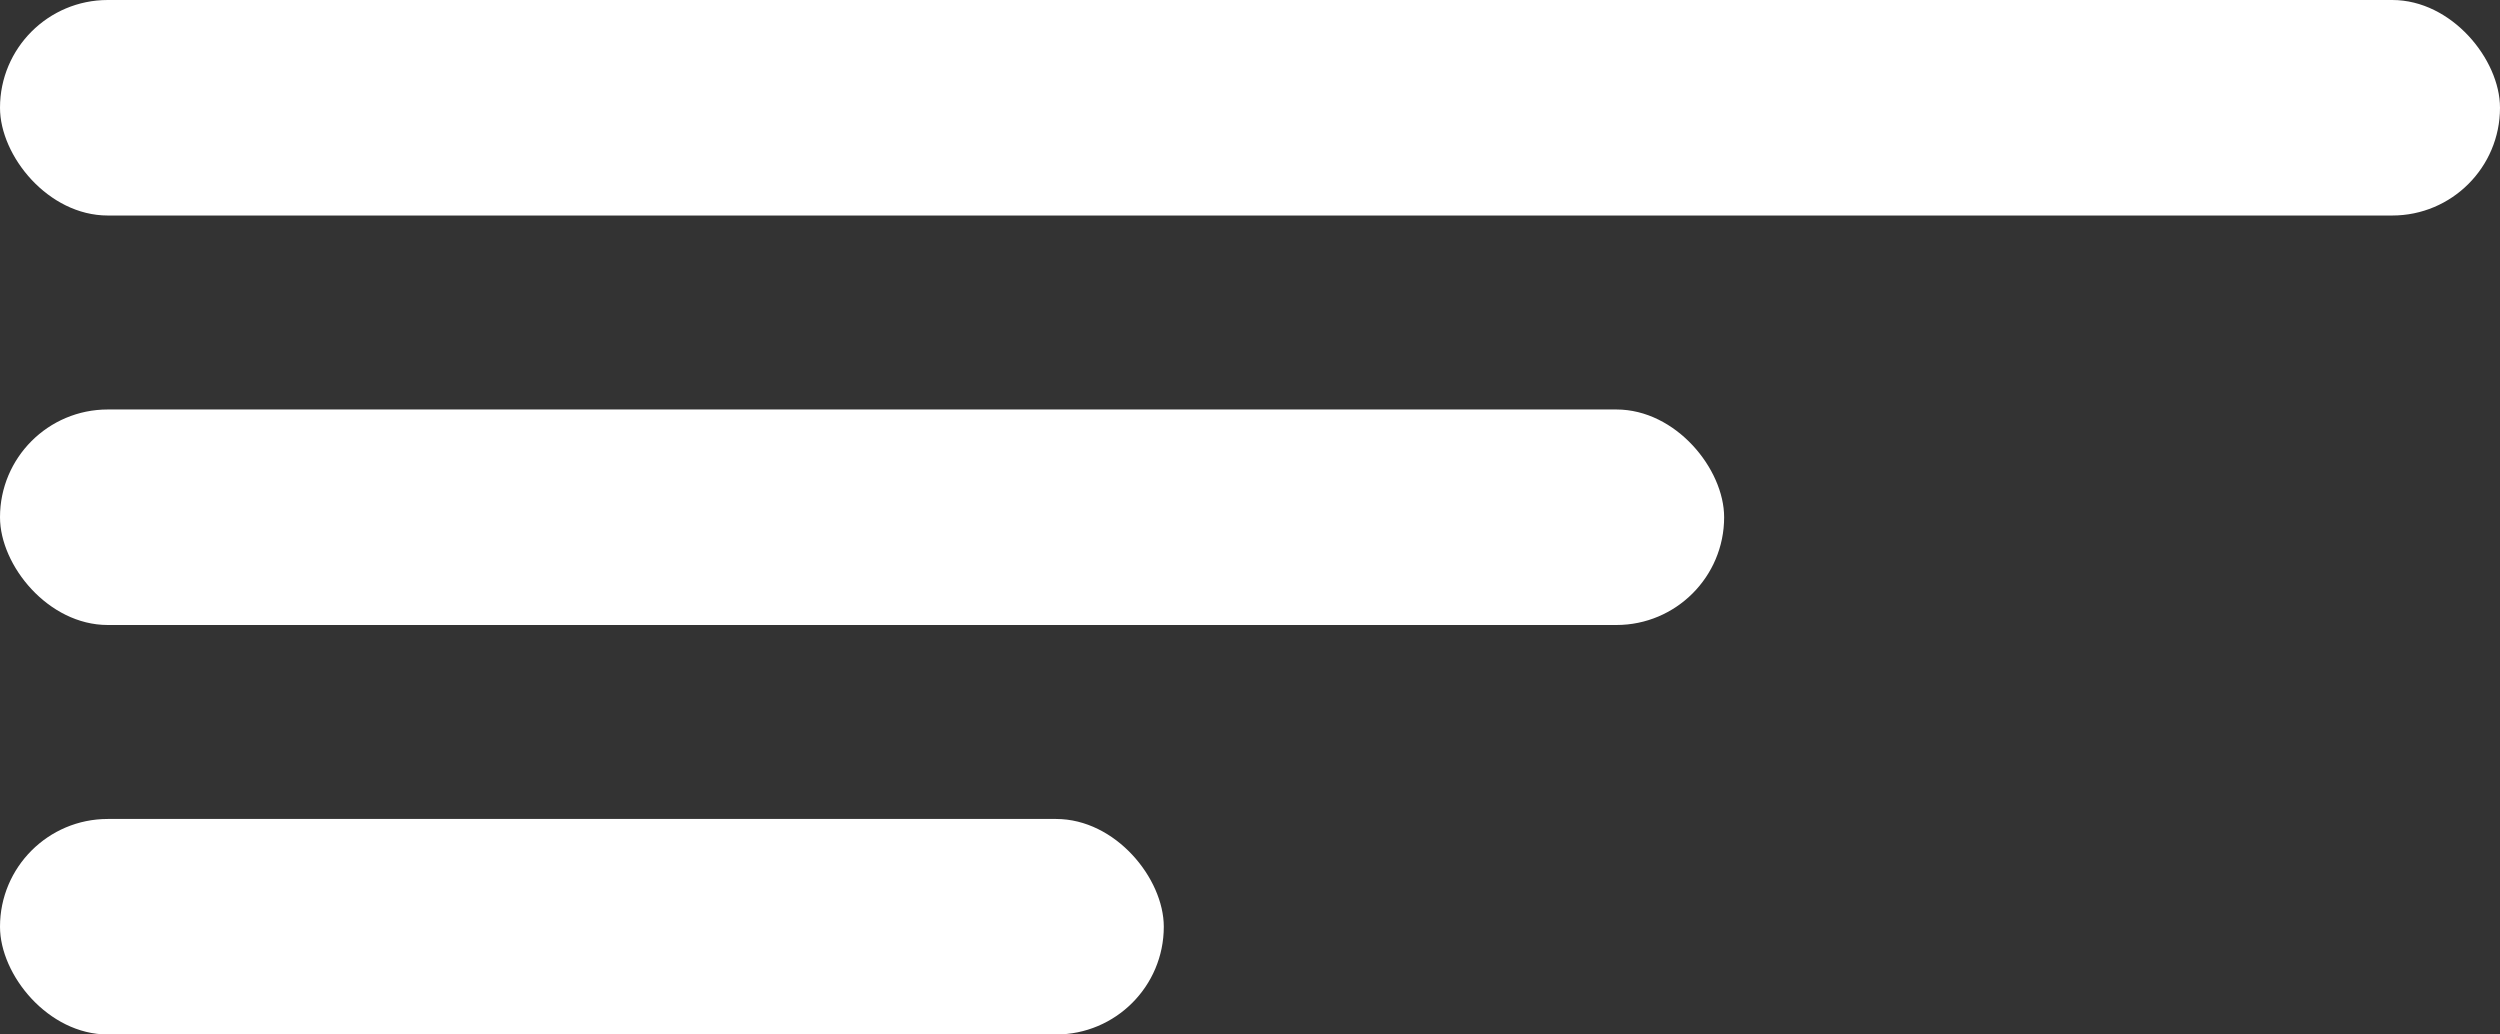 <svg xmlns="http://www.w3.org/2000/svg" viewBox="0 0 58 24"><rect x="0" y="0" width="58" height="24" fill="#333333" stroke="none"/><defs><style>.cls-1{fill:#fff;}</style></defs><title>Asset 3</title><g id="Layer_2" data-name="Layer 2"><g id="Layer_1-2" data-name="Layer 1"><rect class="cls-1" width="58" height="5" rx="2.5" ry="2.5"/><rect class="cls-1" y="9.5" width="40" height="5" rx="2.5" ry="2.5"/><rect class="cls-1" y="19" width="27" height="5" rx="2.5" ry="2.5"/></g></g></svg>